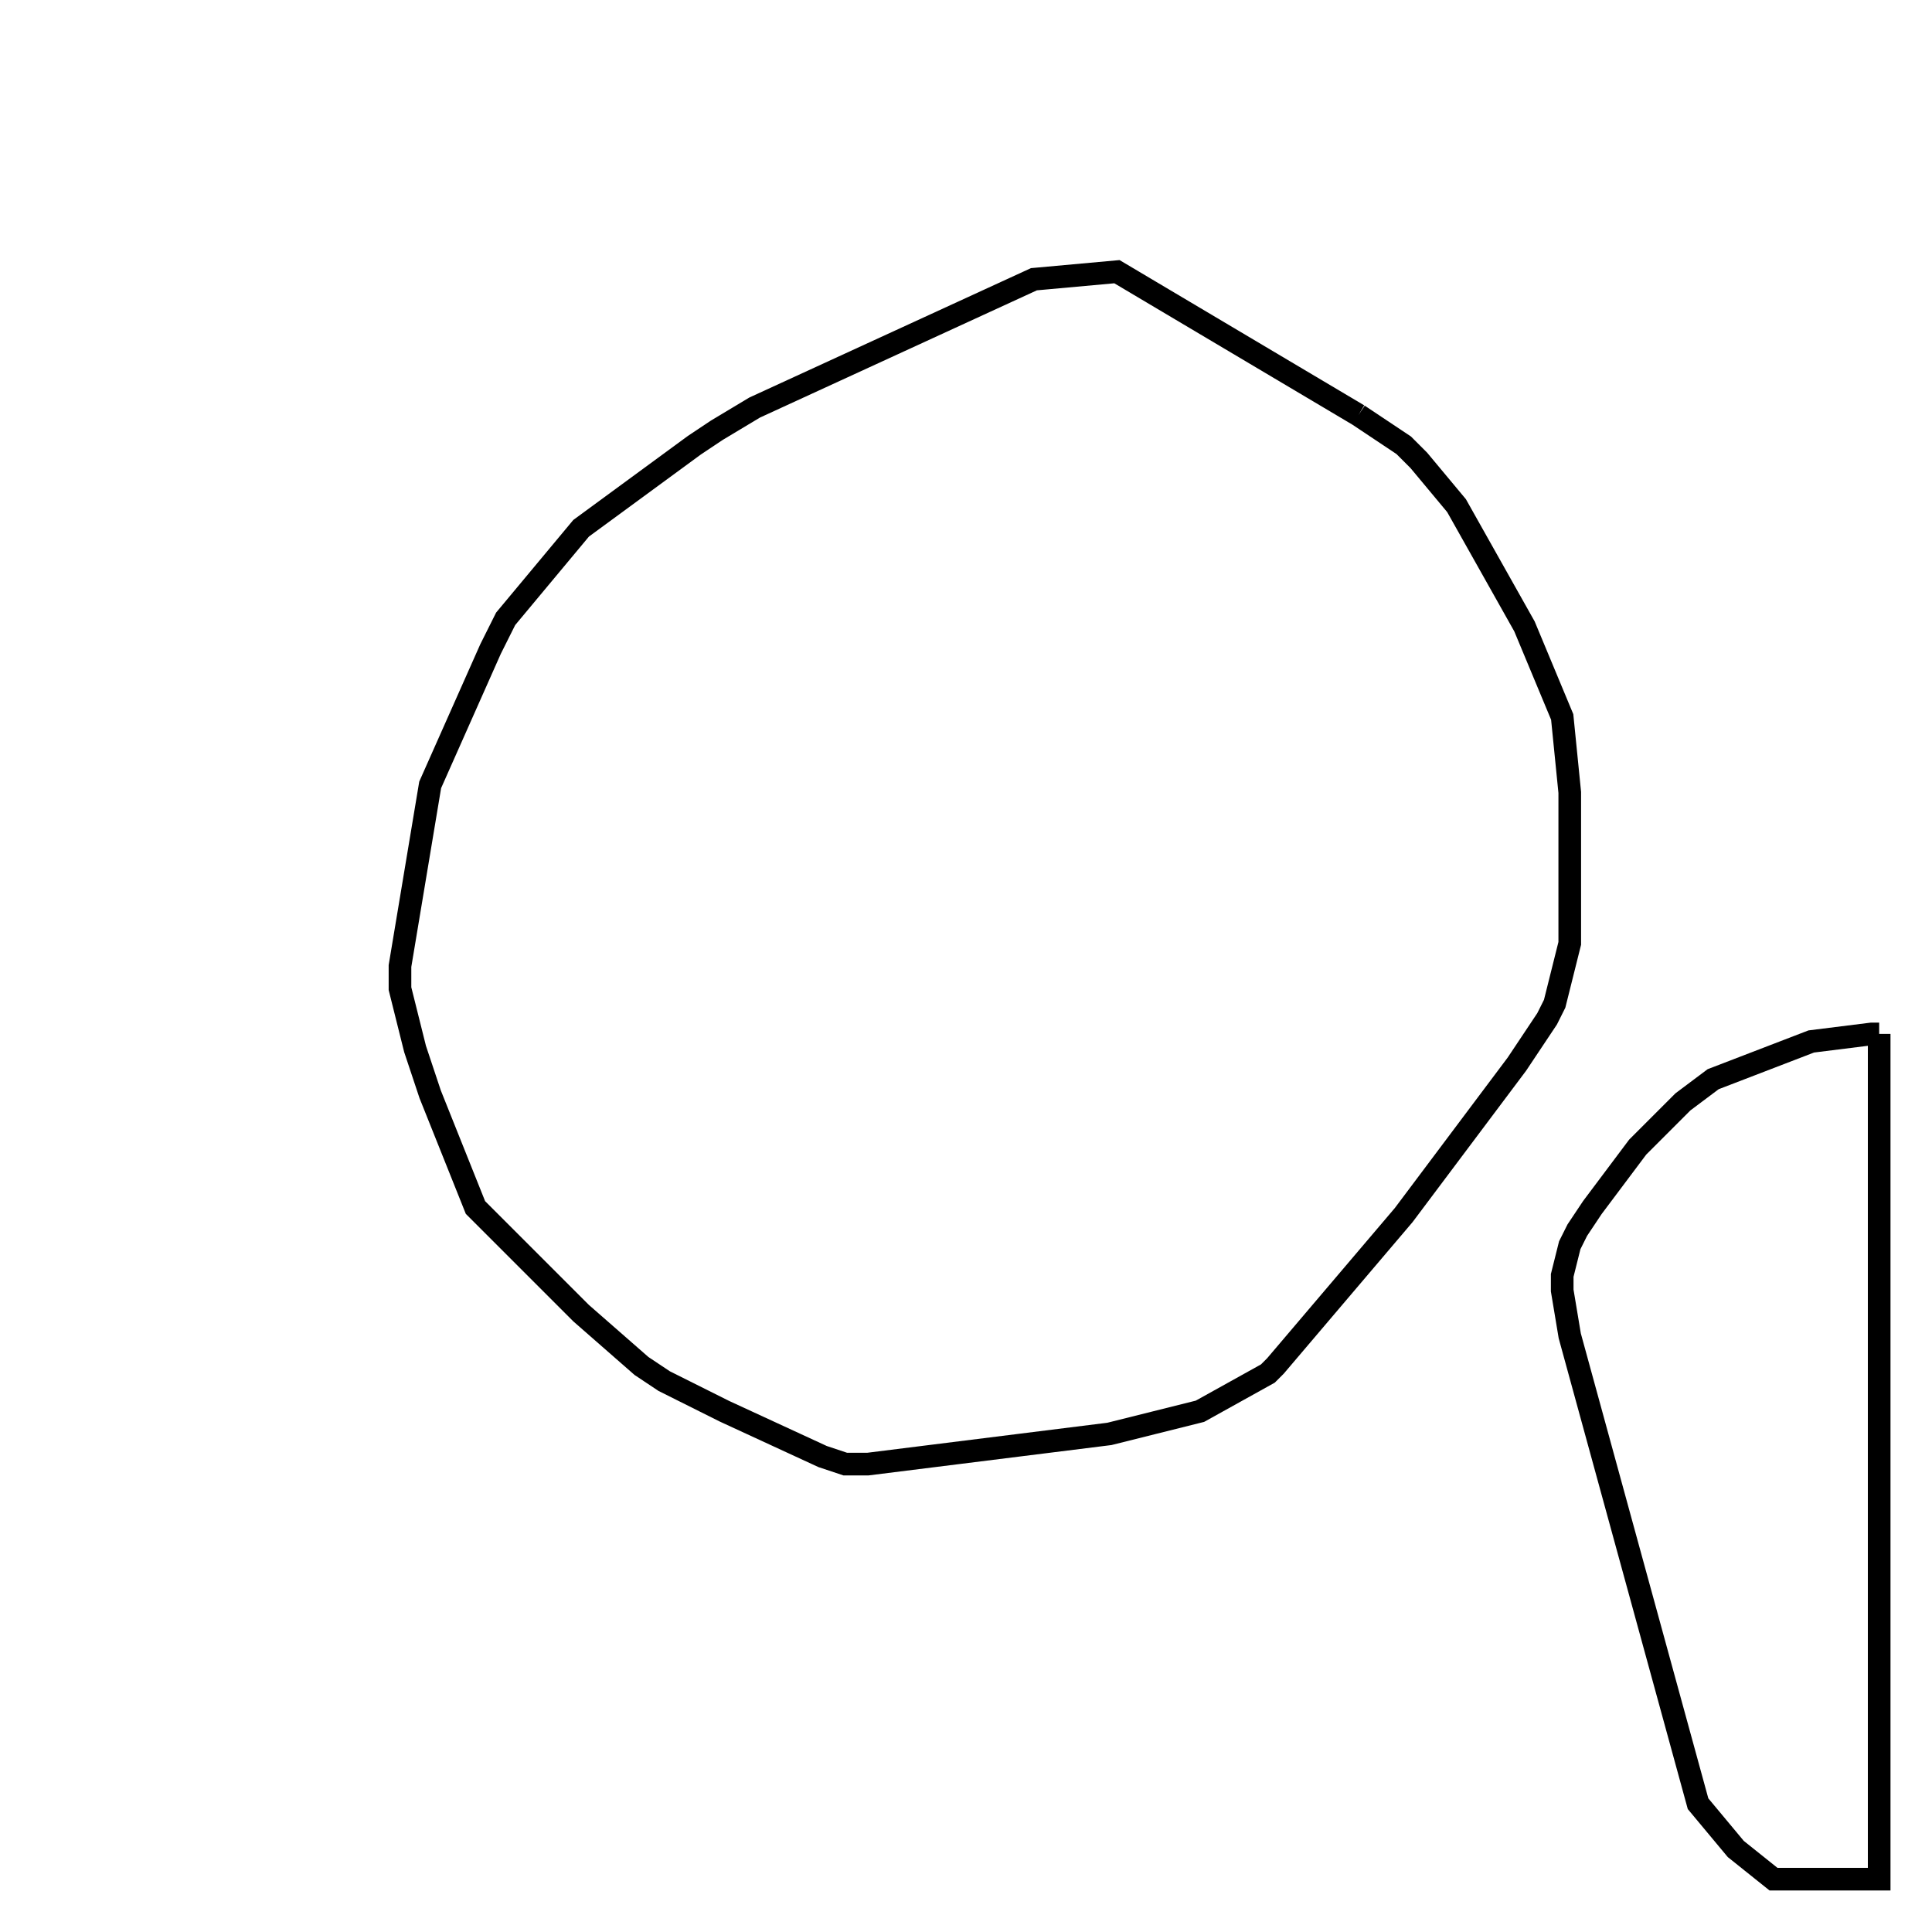<svg width="256" height="256" xmlns="http://www.w3.org/2000/svg" fill-opacity="0" stroke="black" stroke-width="3" ><path d="M180 55 186 59 188 61 193 67 202 83 207 95 208 105 208 125 206 133 205 135 201 141 186 161 169 181 168 182 159 187 147 190 115 194 112 194 109 193 96 187 88 183 85 181 77 174 63 160 57 145 55 139 53 131 53 128 57 104 65 86 67 82 77 70 92 59 95 57 100 54 137 37 148 36 180 55 "/><path d="M249 137 249 249 235 249 230 245 225 239 208 177 207 171 207 169 208 165 209 163 211 160 217 152 223 146 227 143 240 138 248 137 249 137 "/></svg>